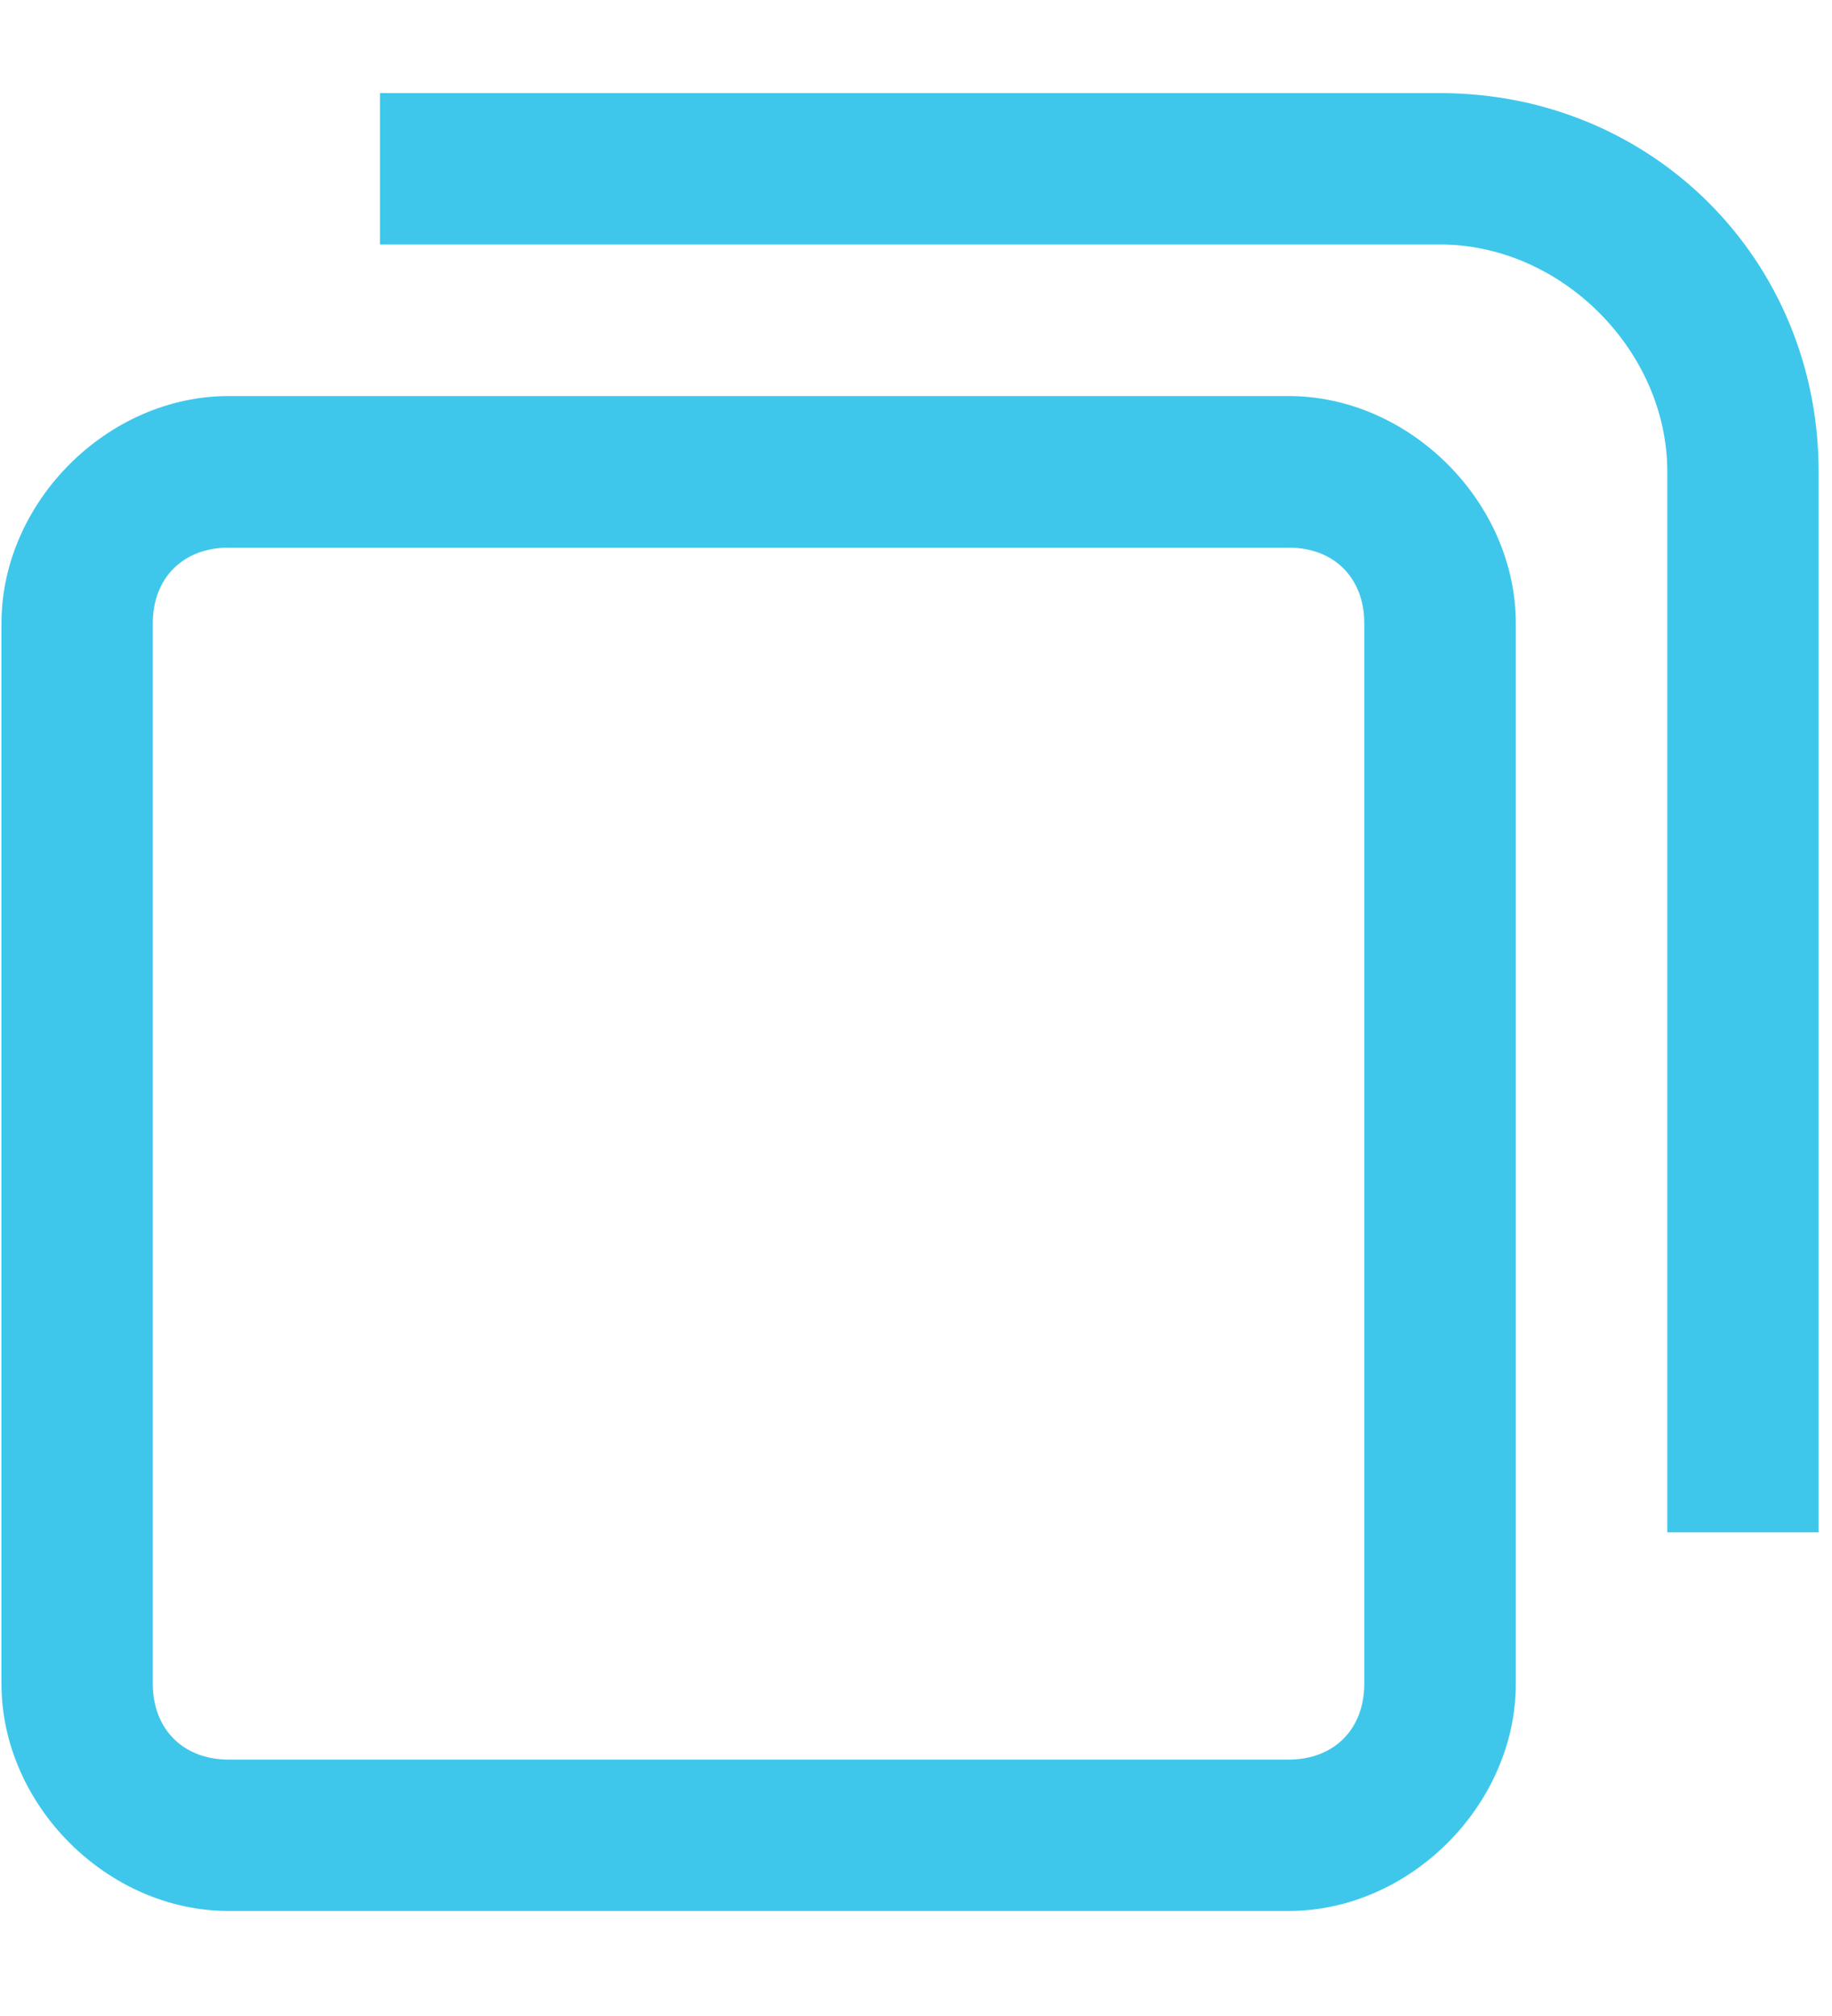 <svg xmlns="http://www.w3.org/2000/svg" xmlns:xlink="http://www.w3.org/1999/xlink" width="10" height="11" version="1.1" viewBox="0 0 10 11"><title>编组</title><g id="页面-1" fill="none" fill-rule="evenodd" stroke="none" stroke-width="1" opacity="1"><g id="信息填写完整" fill="#3EC7EB" fill-rule="nonzero" transform="translate(-1273, -503)"><g id="编组-10" transform="translate(1088, 180)"><g id="编组-11" transform="translate(55, 320)"><g id="编组" transform="translate(130, 3.5)"><path id="路径" d="M9.927,7.861 L9.101,7.861 L9.101,2.074 C9.101,1.413 8.522,0.834 7.861,0.834 L2.074,0.834 L2.074,0.008 L7.861,0.008 C9.018,0.008 9.927,0.917 9.927,2.074 L9.927,7.861 L9.927,7.861 Z"/><path id="形状" d="M7.034,9.927 L1.248,9.927 C0.586,9.927 0.008,9.349 0.008,8.687 L0.008,2.901 C0.008,2.24 0.586,1.661 1.248,1.661 L7.034,1.661 C7.695,1.661 8.274,2.24 8.274,2.901 L8.274,8.687 C8.274,9.349 7.695,9.927 7.034,9.927 Z M1.248,2.488 C1,2.488 0.834,2.653 0.834,2.901 L0.834,8.687 C0.834,8.935 1,9.101 1.248,9.101 L7.034,9.101 C7.282,9.101 7.447,8.935 7.447,8.687 L7.447,2.901 C7.447,2.653 7.282,2.488 7.034,2.488 L1.248,2.488 Z"/></g></g></g></g></g></svg>